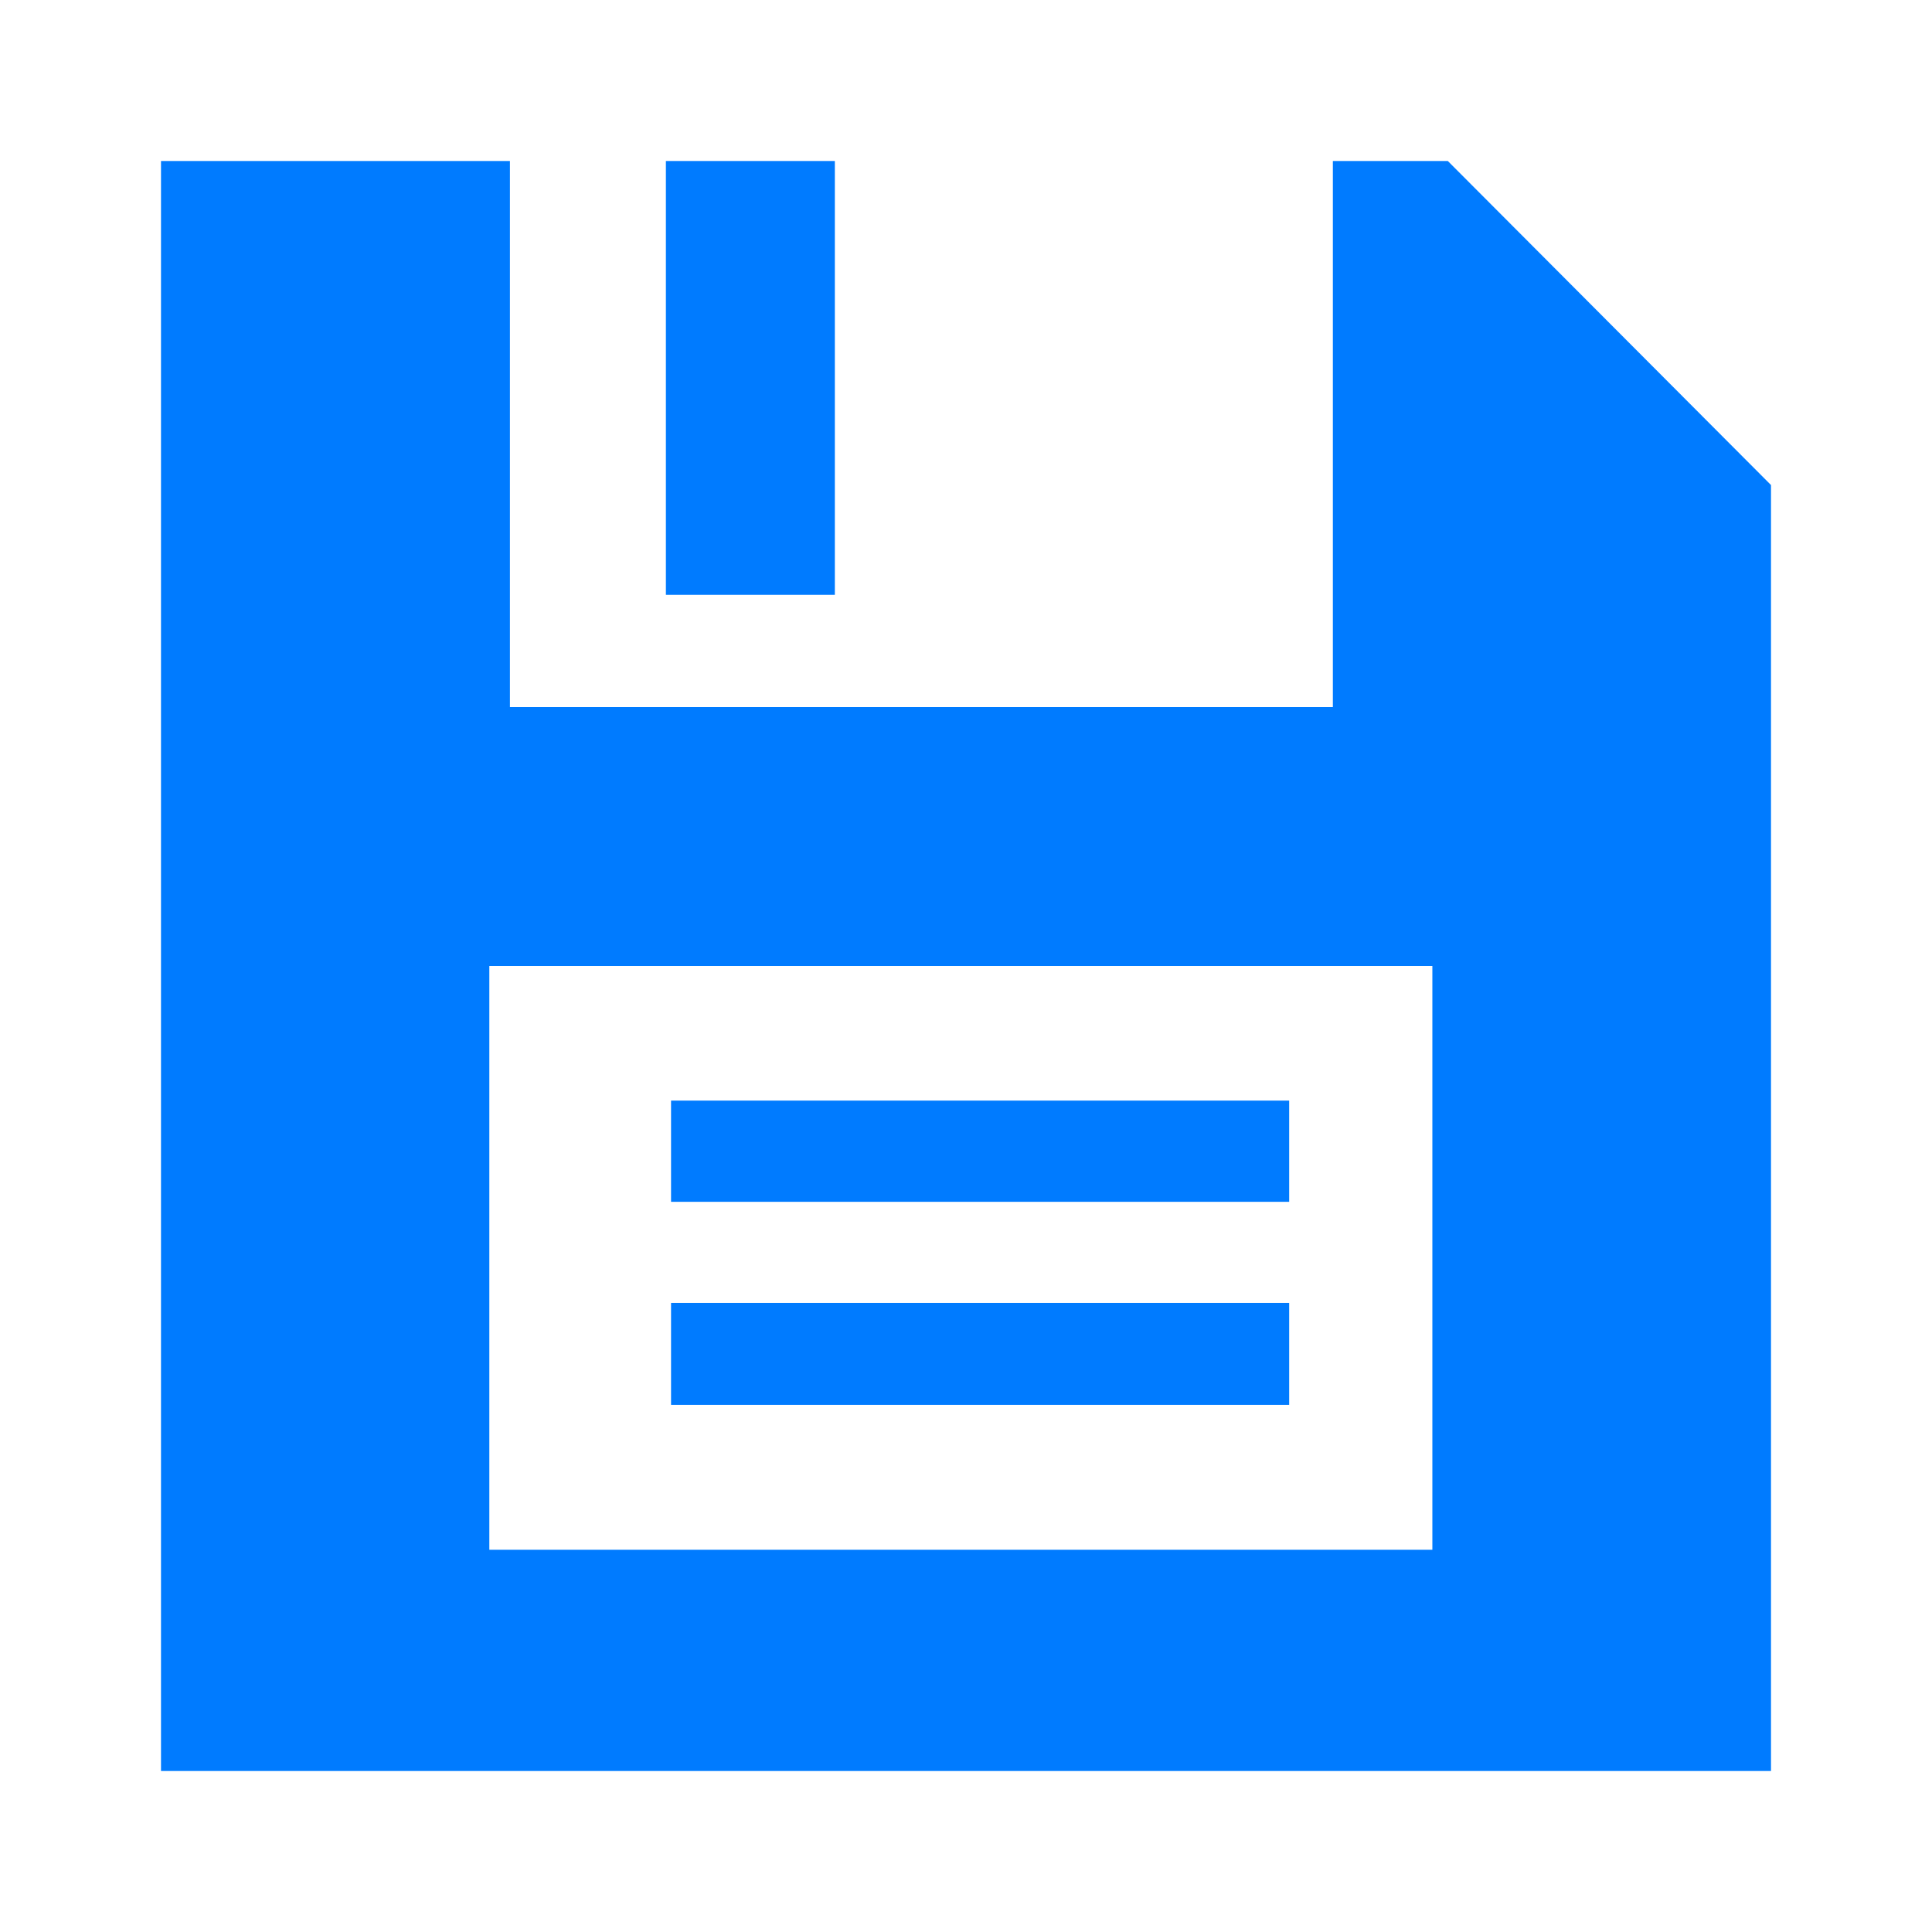 <svg width="18" height="18" viewBox="0 0 18 18" fill="none" xmlns="http://www.w3.org/2000/svg">
<path d="M13.489 1.5H12.418V6.588H4.751V1.5H1.5V16.5H16.5V4.519L13.489 1.5ZM13.345 14.439H4.559V9H13.345V14.439Z" fill="#007BFF"/>
<path d="M6.204 1.5V5.542H7.778V1.5" fill="#007BFF"/>
<path d="M6.252 10.254V11.197H12.011V10.254" fill="#007BFF"/>
<path d="M6.252 12.139V13.089H12.011V12.139" fill="#007BFF"/>
</svg>
